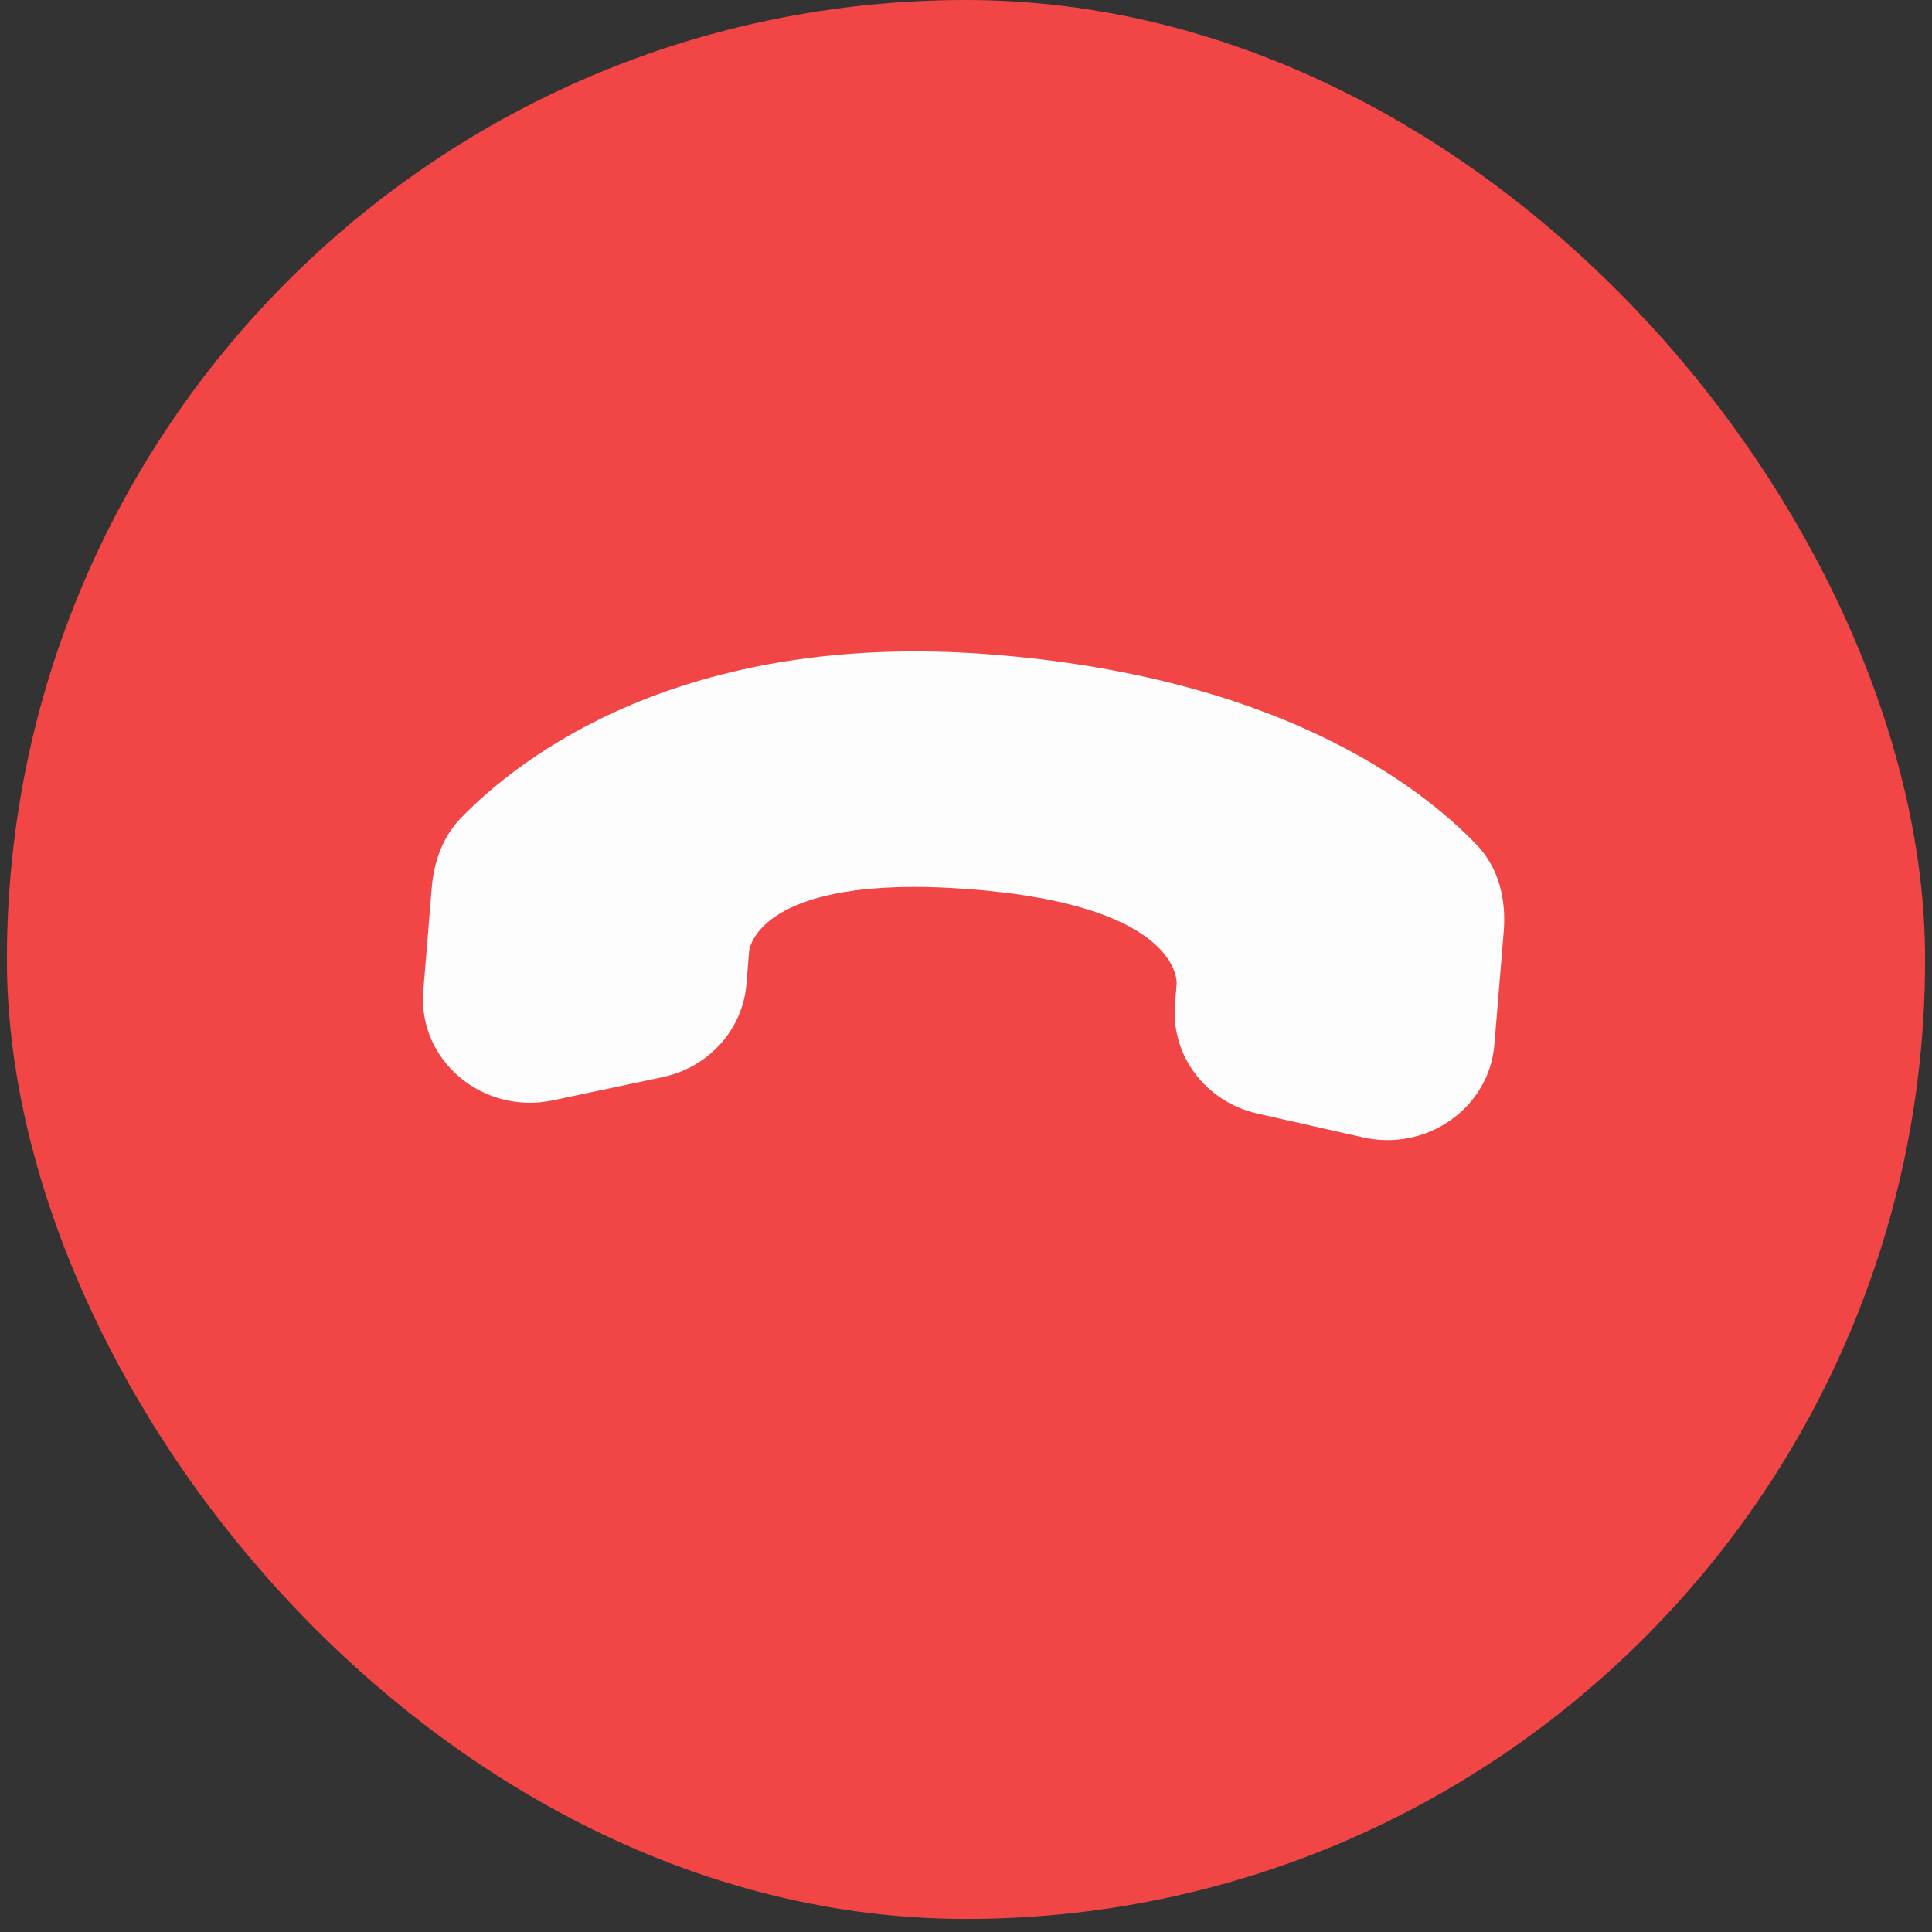 <svg width="74" height="74" viewBox="0 0 74 74" fill="none" xmlns="http://www.w3.org/2000/svg">
<rect x="0" y="0" width="74" height="74" fill="#333333" stroke="none"/>
<rect x="0.265" width="73.47" height="73.499" rx="36.735" fill="#F24646"/>
<path d="M28.591 37.693L28.693 36.431C28.693 36.431 28.94 33.433 37.128 34.057C45.315 34.682 45.068 37.68 45.068 37.68L45.005 38.474C44.844 40.431 46.186 42.207 48.165 42.653L52.206 43.564C54.656 44.116 57.04 42.432 57.239 40.008L57.597 35.662C57.693 34.46 57.414 33.253 56.568 32.368C54.404 30.105 48.962 25.907 37.866 25.06C26.1 24.164 19.912 29.009 17.664 31.321C16.952 32.053 16.616 33.019 16.535 34.02L16.213 37.953C15.993 40.609 18.489 42.715 21.183 42.144L25.375 41.258C27.143 40.884 28.447 39.437 28.591 37.693Z" fill="#FDFDFD"/>
</svg>
